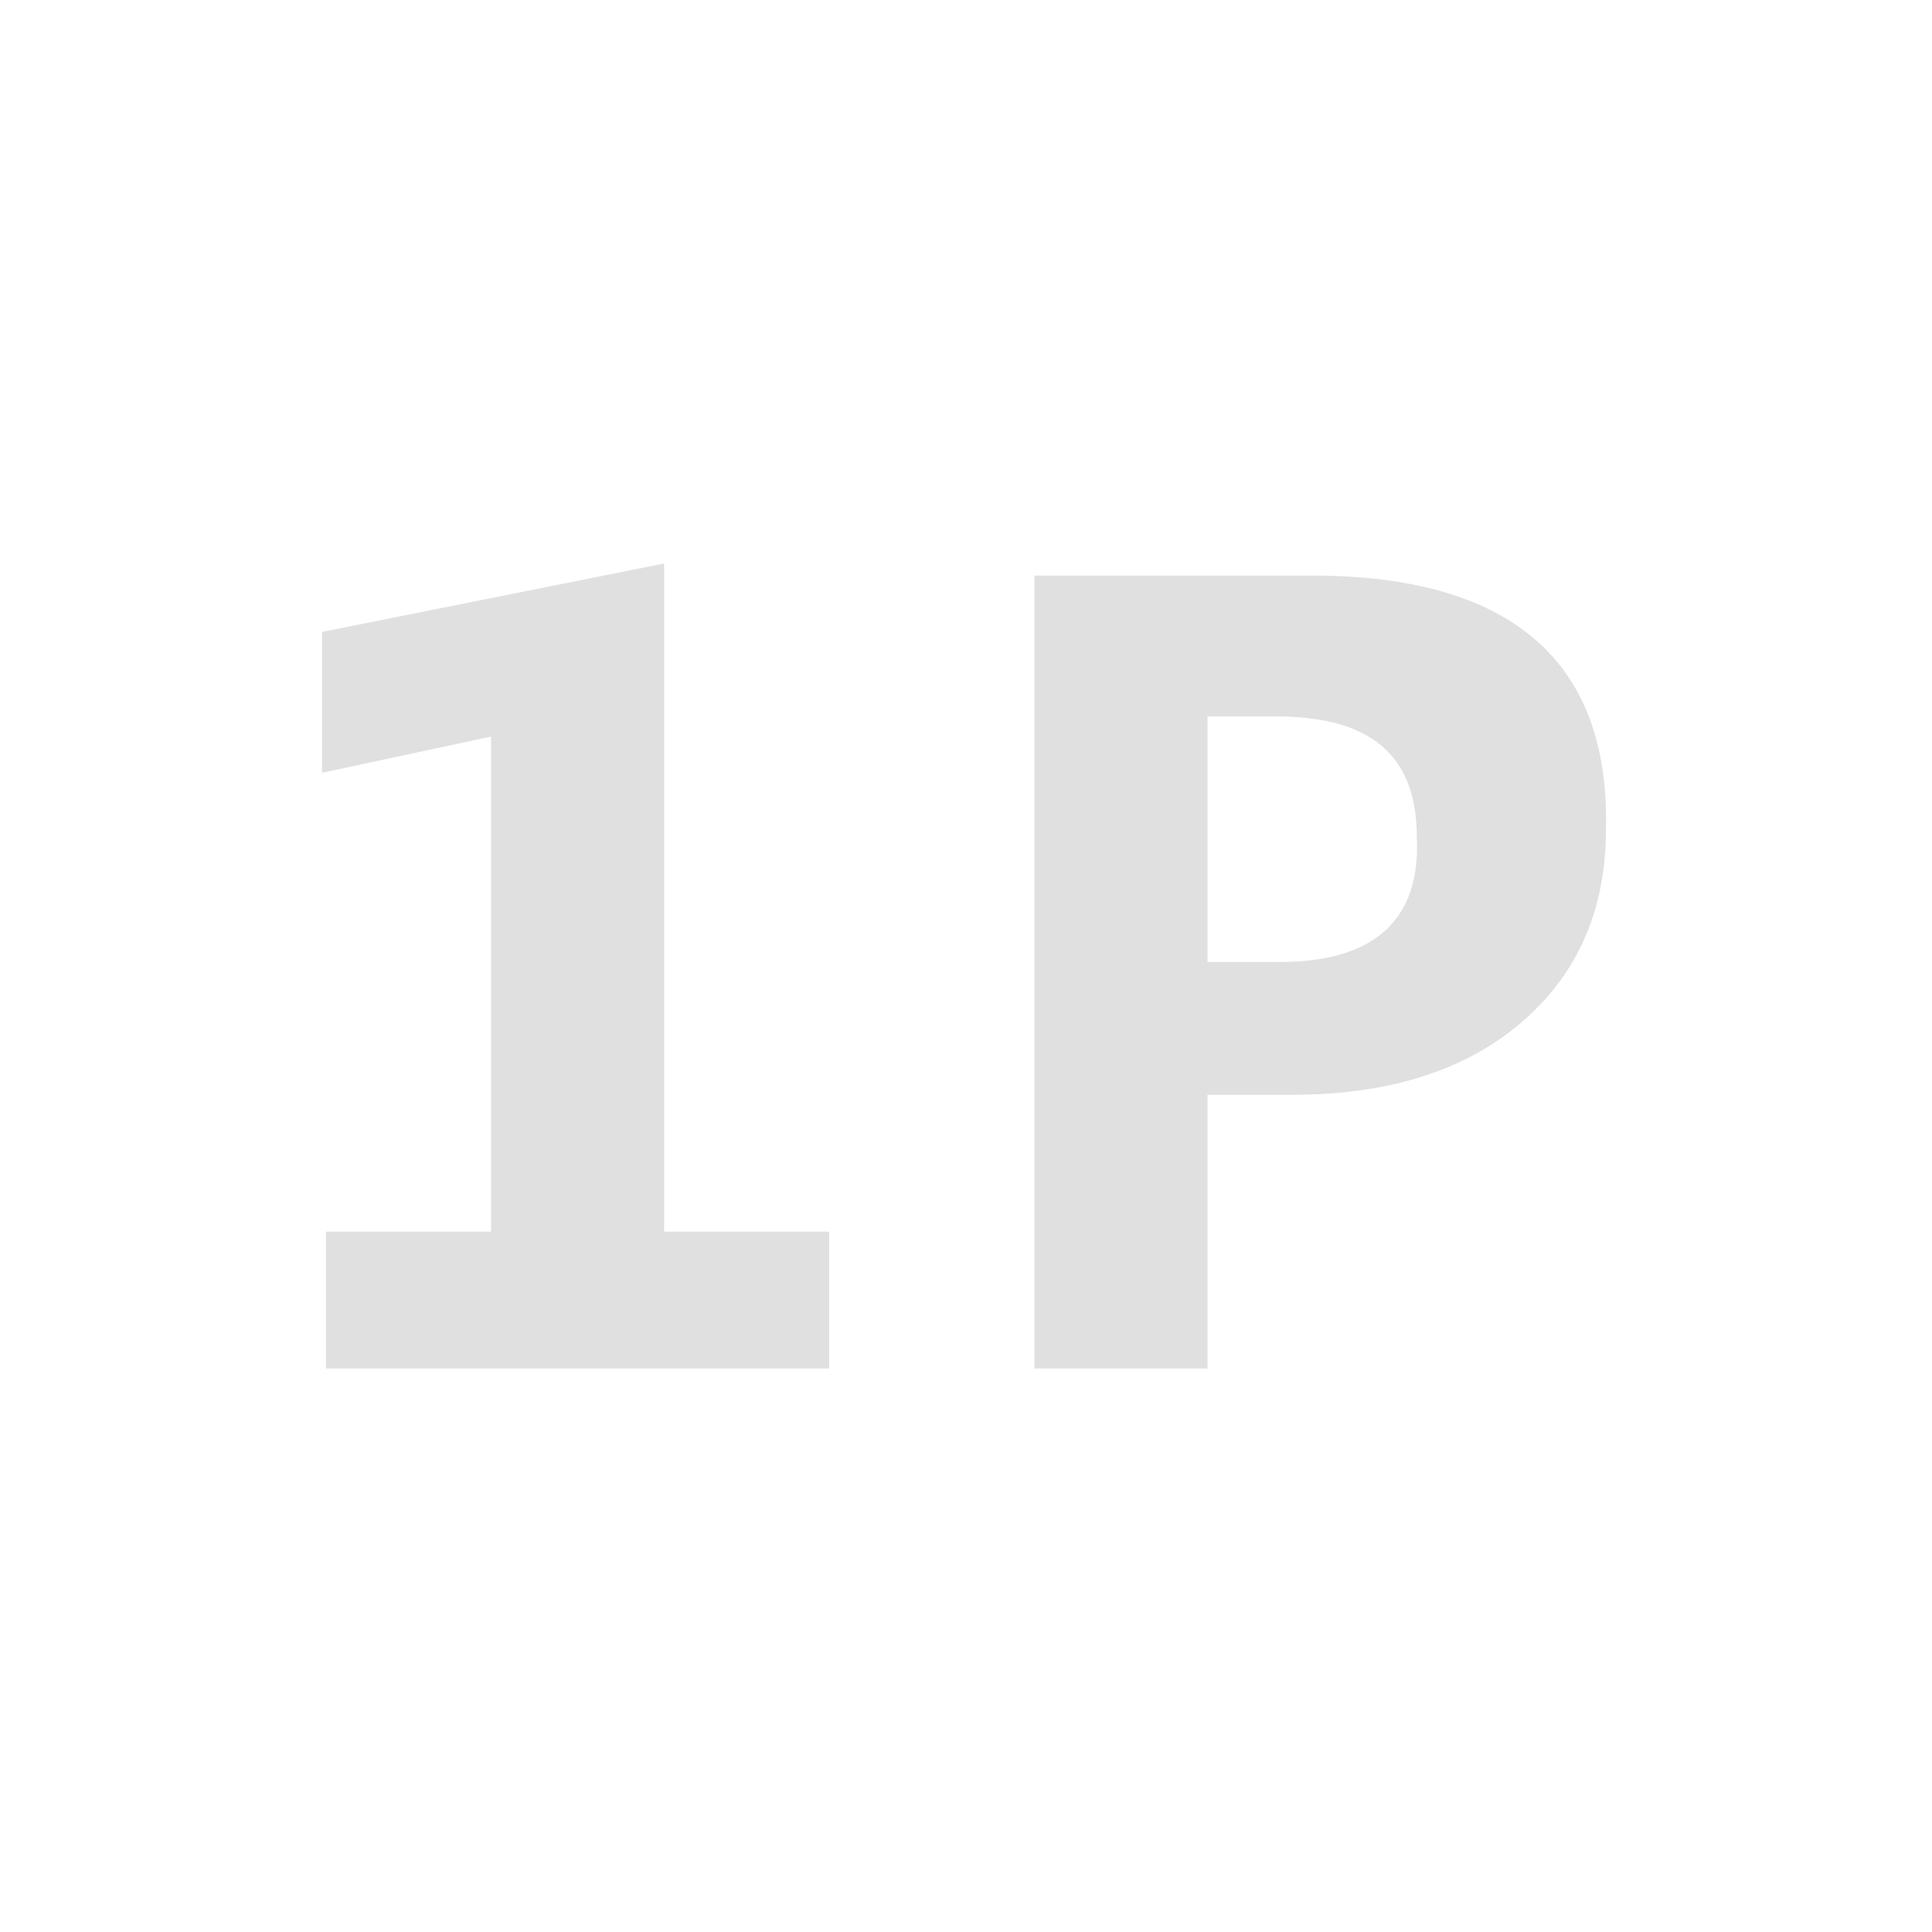 <?xml version="1.0" encoding="utf-8"?>
<!-- Generator: Adobe Illustrator 25.2.3, SVG Export Plug-In . SVG Version: 6.00 Build 0)  -->
<svg version="1.1" id="Layer_1" xmlns="http://www.w3.org/2000/svg" xmlns:xlink="http://www.w3.org/1999/xlink" x="0px" y="0px"
	 viewBox="0 0 48 48" style="enable-background:new 0 0 48 48;" xml:space="preserve">
<style type="text/css">
	.st0{fill:#E0E0E0;}
</style>
<g>
	<polygon class="st0" points="16.5,14 8,15.7 8,19.2 12.2,18.3 12.2,30.6 8.1,30.6 8.1,34 20.6,34 20.6,30.6 16.5,30.6 	"/>
	<path class="st0" d="M32.6,14.3h-6.9V34H30v-6.8h2.1c2.4,0,4.3-0.6,5.7-1.8c1.4-1.2,2.1-2.8,2.1-4.8C40,16.4,37.5,14.3,32.6,14.3z
		 M31.8,23.9H30v-6.1h1.7c2.4,0,3.5,1,3.5,3C35.3,22.8,34.2,23.9,31.8,23.9z"/>
</g>
</svg>
